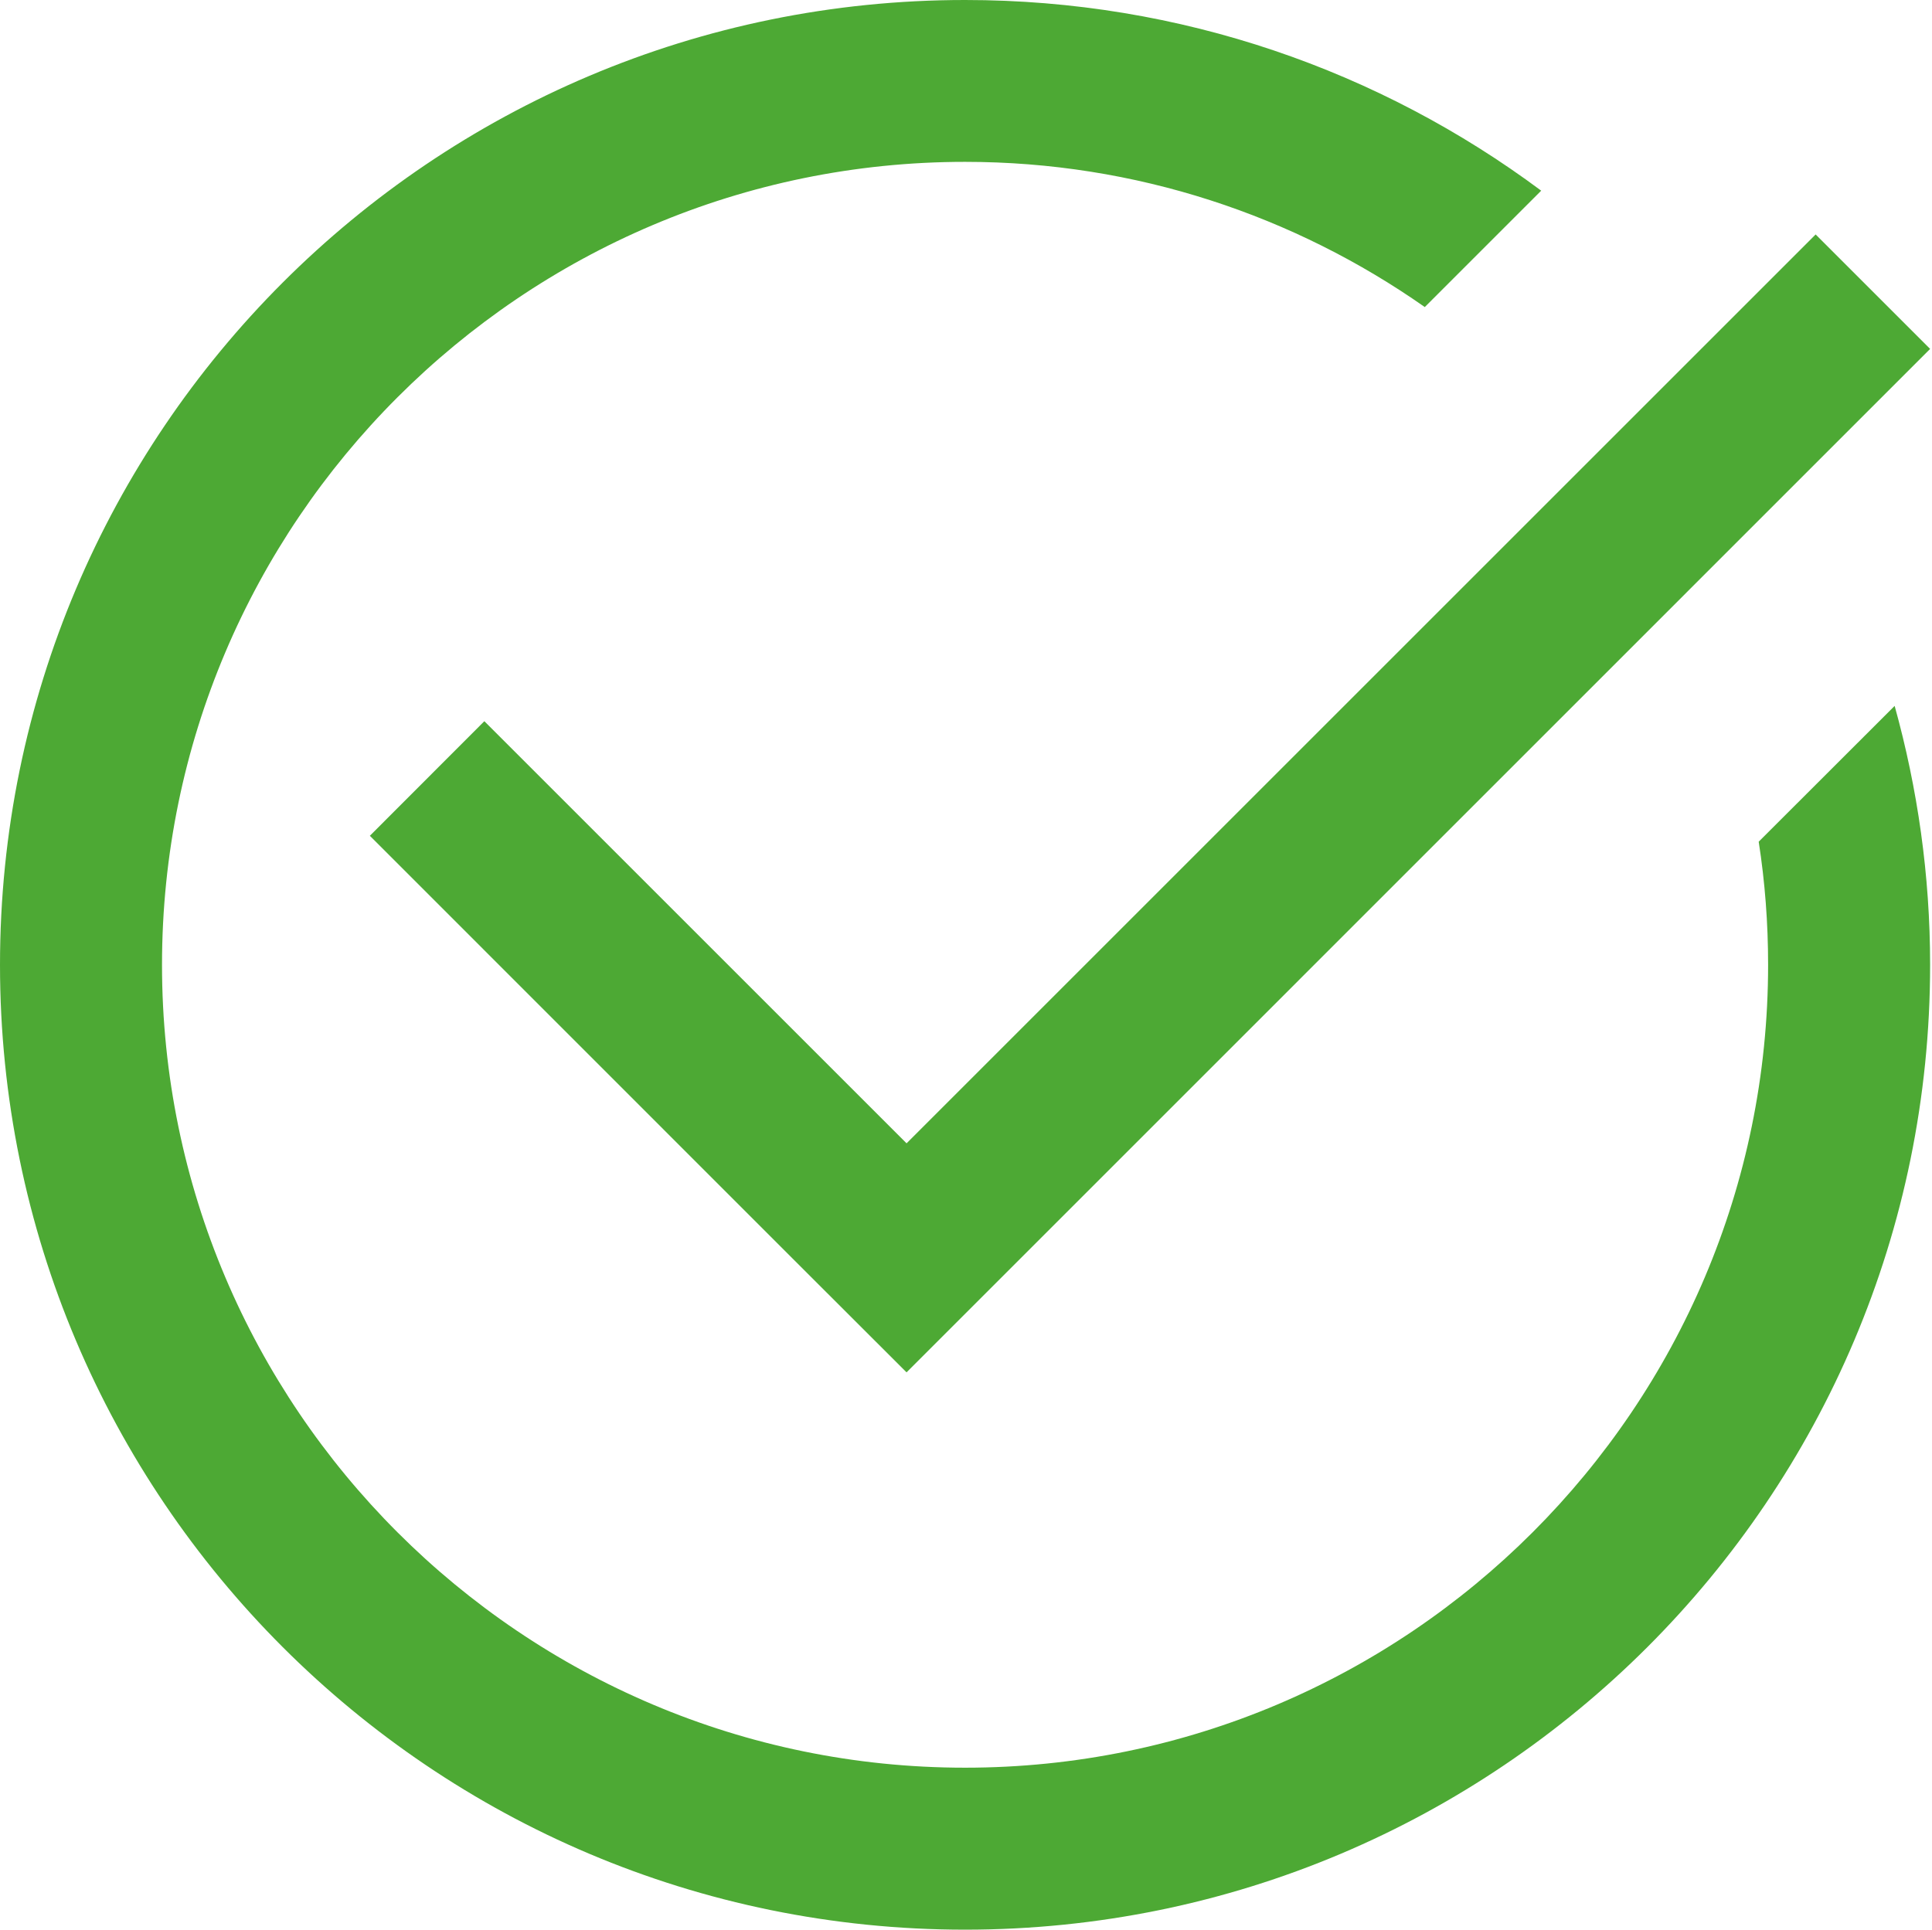 <?xml version="1.0" standalone="no"?><!DOCTYPE svg PUBLIC "-//W3C//DTD SVG 1.1//EN" "http://www.w3.org/Graphics/SVG/1.1/DTD/svg11.dtd"><svg t="1562302907743" class="icon" viewBox="0 0 1025 1024" version="1.1" xmlns="http://www.w3.org/2000/svg" p-id="2272" xmlns:xlink="http://www.w3.org/1999/xlink" width="200.195" height="200"><defs><style type="text/css"></style></defs><path d="M1024 185.153l-60.734-60.737-482.305 482.303-224-224-60.736 60.801 223.936 224 60.801 60.737 60.737-60.737 482.302-482.367z" fill="#4DA934" p-id="2273"></path><path d="M933.058 446.657c3.327 21.311 4.99 43.136 4.99 65.343 0 234.943-191.104 426.047-426.047 426.047-234.944 0-426.048-191.104-426.048-426.047 0-234.944 191.104-426.113 426.048-426.113 90.625 0 174.718 28.545 243.903 77.056l61.761-61.761C732.289 37.633 626.562 0 512.001 0 229.249 0 0.001 229.247 0.001 512c0 282.753 229.247 511.999 512 511.999 282.753 0 511.999-229.246 511.999-511.999 0-47.616-6.655-93.633-18.816-137.408L933.058 446.657z" fill="#4DA934" p-id="2274"></path></svg>
